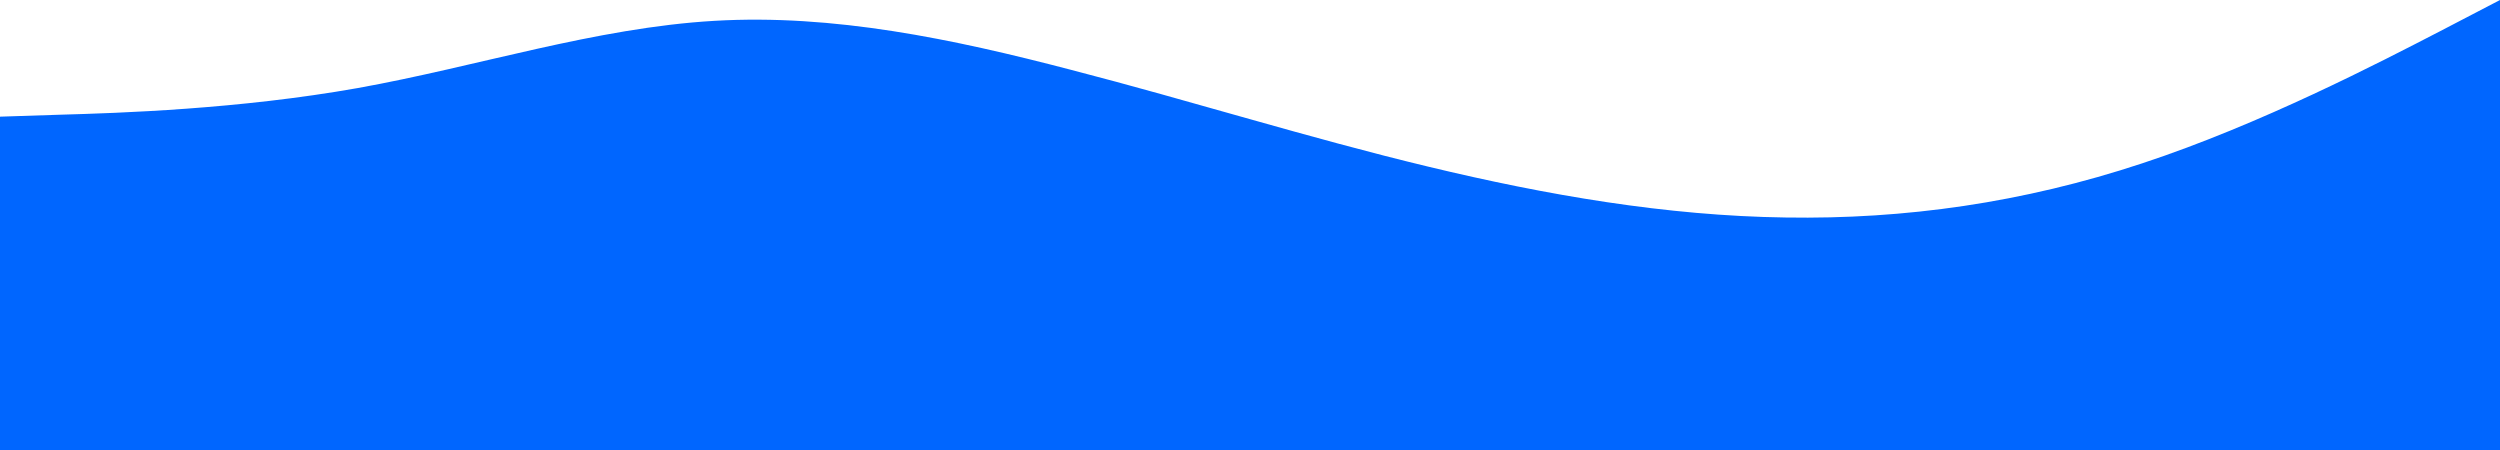 <svg width="900" height="162" viewBox="0 0 900 162" fill="none" xmlns="http://www.w3.org/2000/svg">
<path d="M0 42L21.5 41.3C43 40.7 86 39.3 128.8 31.7C171.7 24 214.3 10 257.2 7.5C300 5 343 14 385.8 25.2C428.7 36.3 471.3 49.7 514.2 60C557 70.3 600 77.7 642.8 78.3C685.7 79 728.3 73 771.2 58.8C814 44.7 857 22.3 878.5 11.2L900 0V163H878.5C857 163 814 163 771.2 163C728.3 163 685.7 163 642.8 163C600 163 557 163 514.2 163C471.3 163 428.7 163 385.8 163C343 163 300 163 257.2 163C214.3 163 171.7 163 128.8 163C86 163 43 163 21.5 163H0V42Z" fill="#0066FF"/>
</svg>
